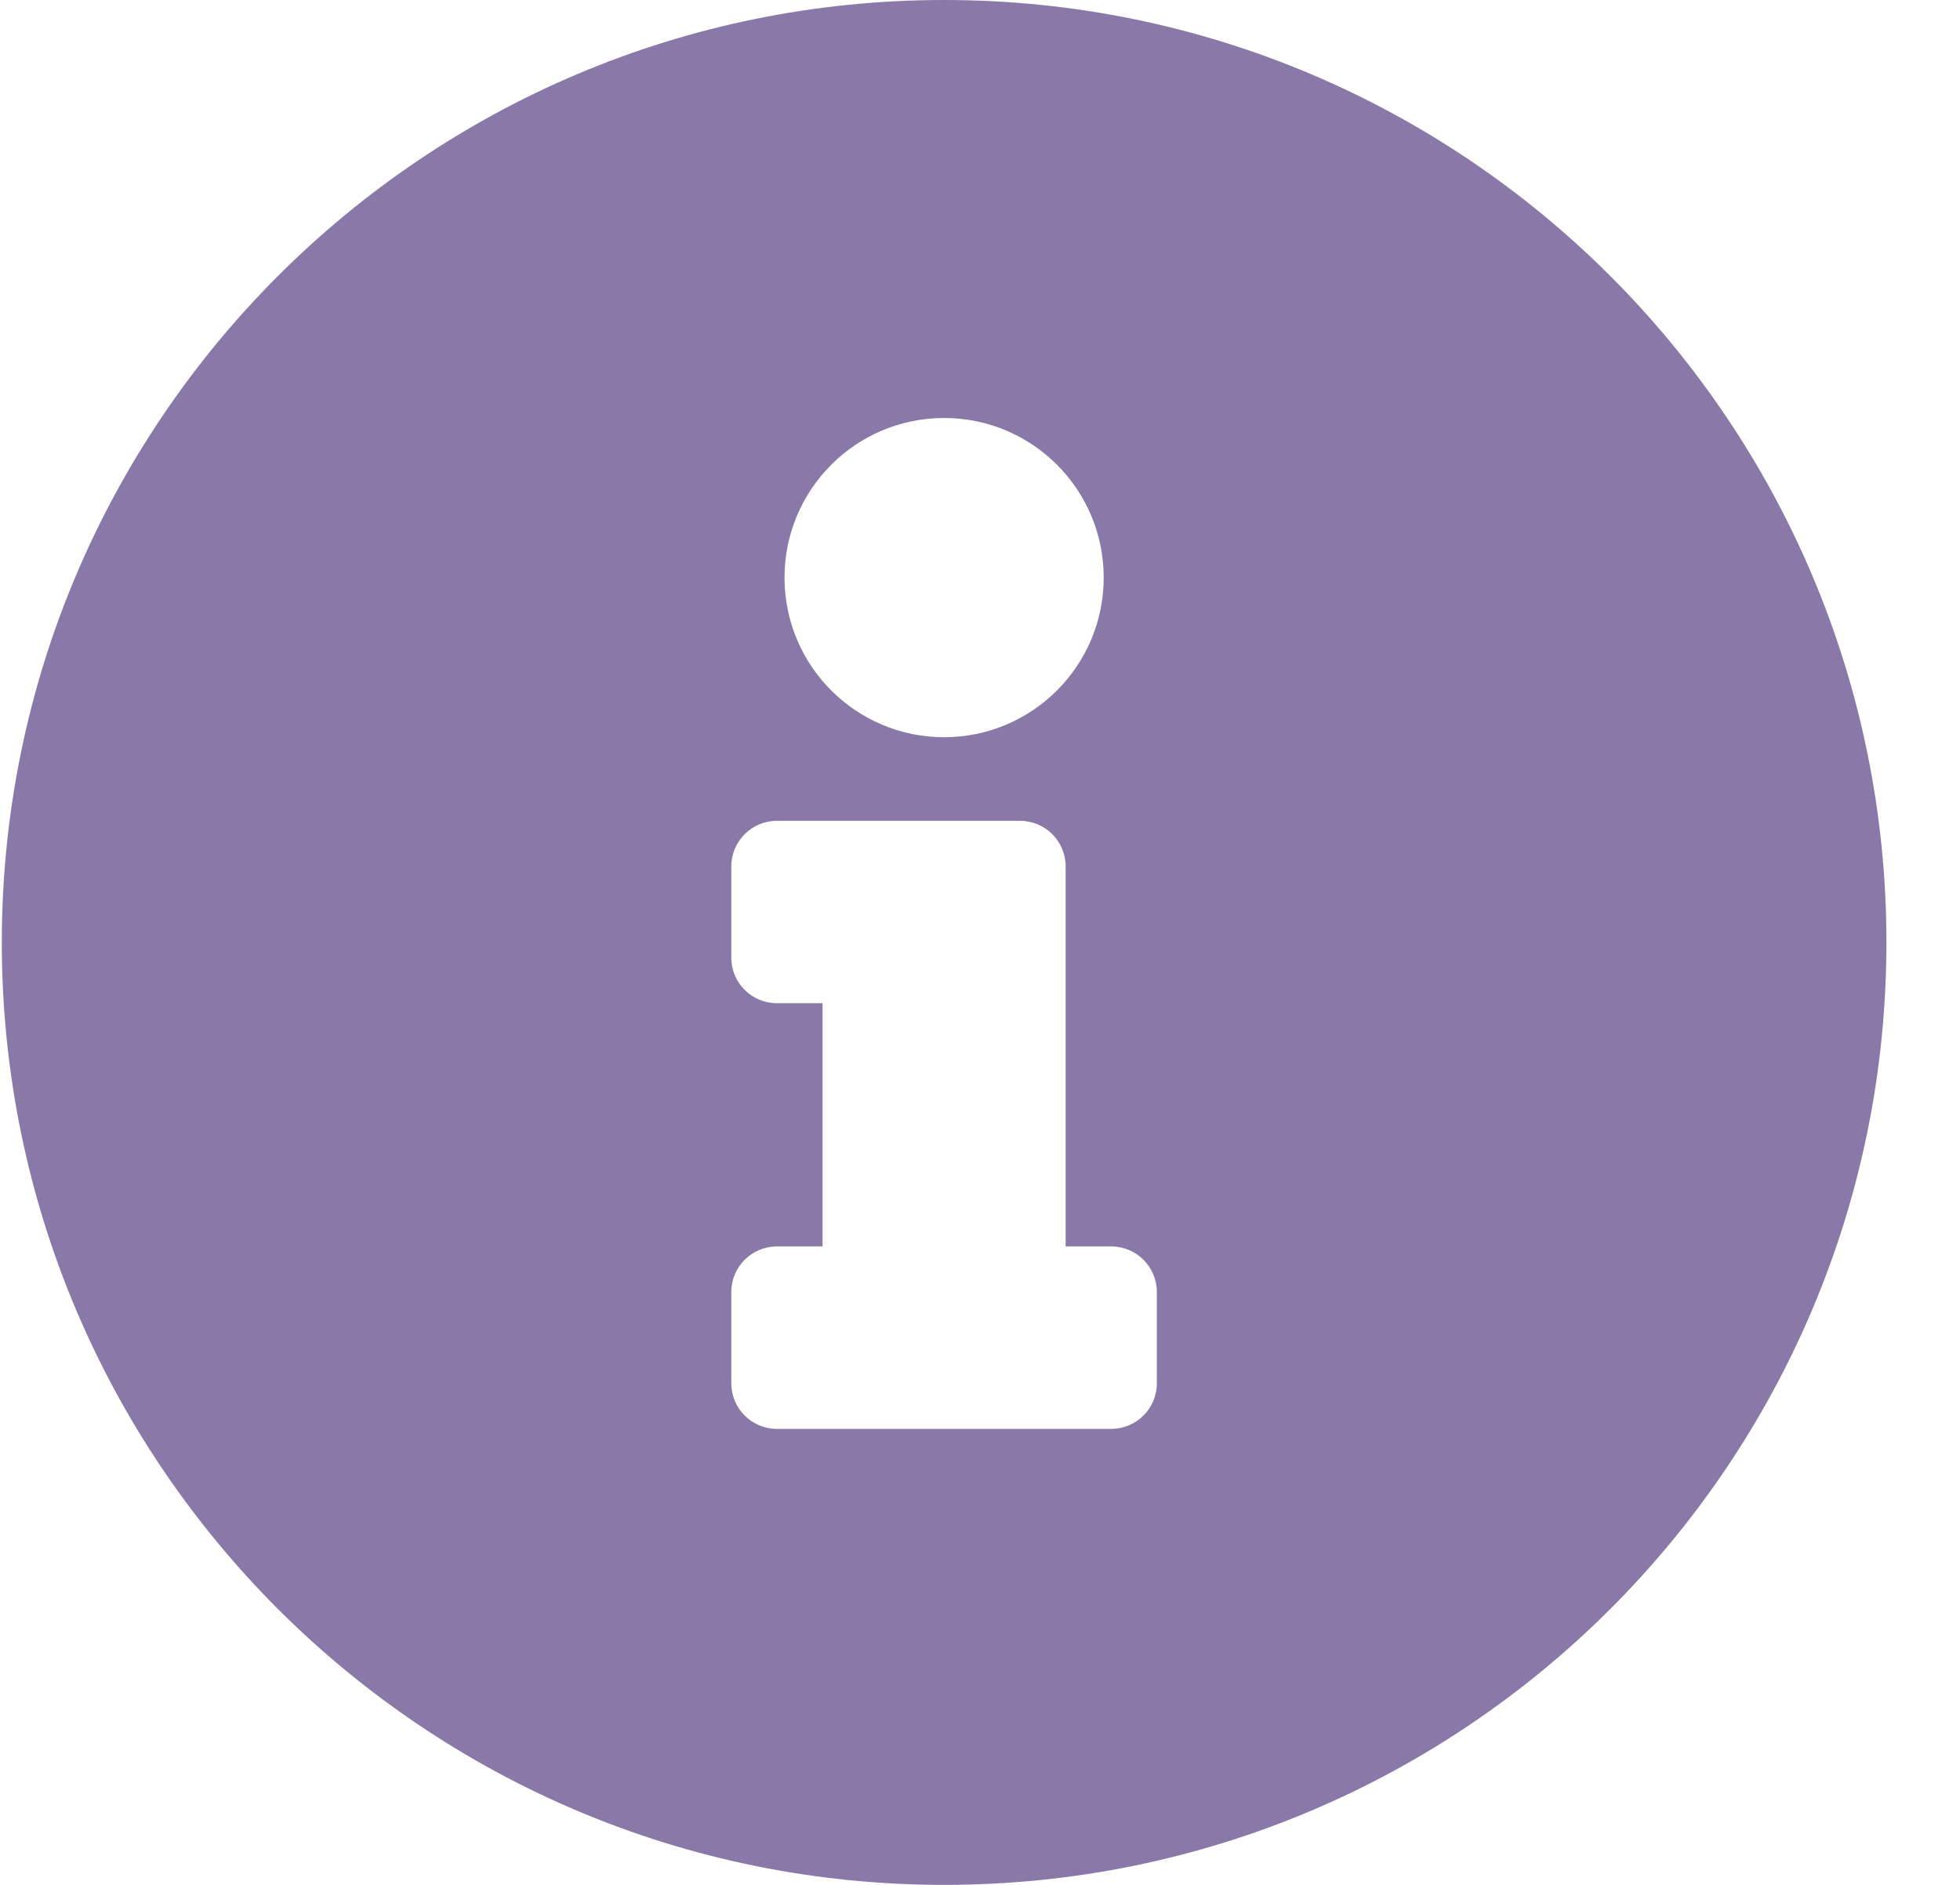<svg width="26" height="25" viewBox="0 0 26 25" fill="none" xmlns="http://www.w3.org/2000/svg">
<path d="M12.524 0C5.621 0 0.024 5.599 0.024 12.5C0.024 19.405 5.621 25 12.524 25C19.427 25 25.024 19.405 25.024 12.5C25.024 5.599 19.427 0 12.524 0ZM12.524 5.544C13.693 5.544 14.641 6.492 14.641 7.661C14.641 8.83 13.693 9.778 12.524 9.778C11.354 9.778 10.407 8.83 10.407 7.661C10.407 6.492 11.354 5.544 12.524 5.544ZM15.346 18.347C15.346 18.681 15.075 18.952 14.741 18.952H10.306C9.972 18.952 9.701 18.681 9.701 18.347V17.137C9.701 16.803 9.972 16.532 10.306 16.532H10.911V13.306H10.306C9.972 13.306 9.701 13.036 9.701 12.702V11.492C9.701 11.158 9.972 10.887 10.306 10.887H13.532C13.866 10.887 14.136 11.158 14.136 11.492V16.532H14.741C15.075 16.532 15.346 16.803 15.346 17.137V18.347Z" fill="#8A78A9"/>
</svg>
